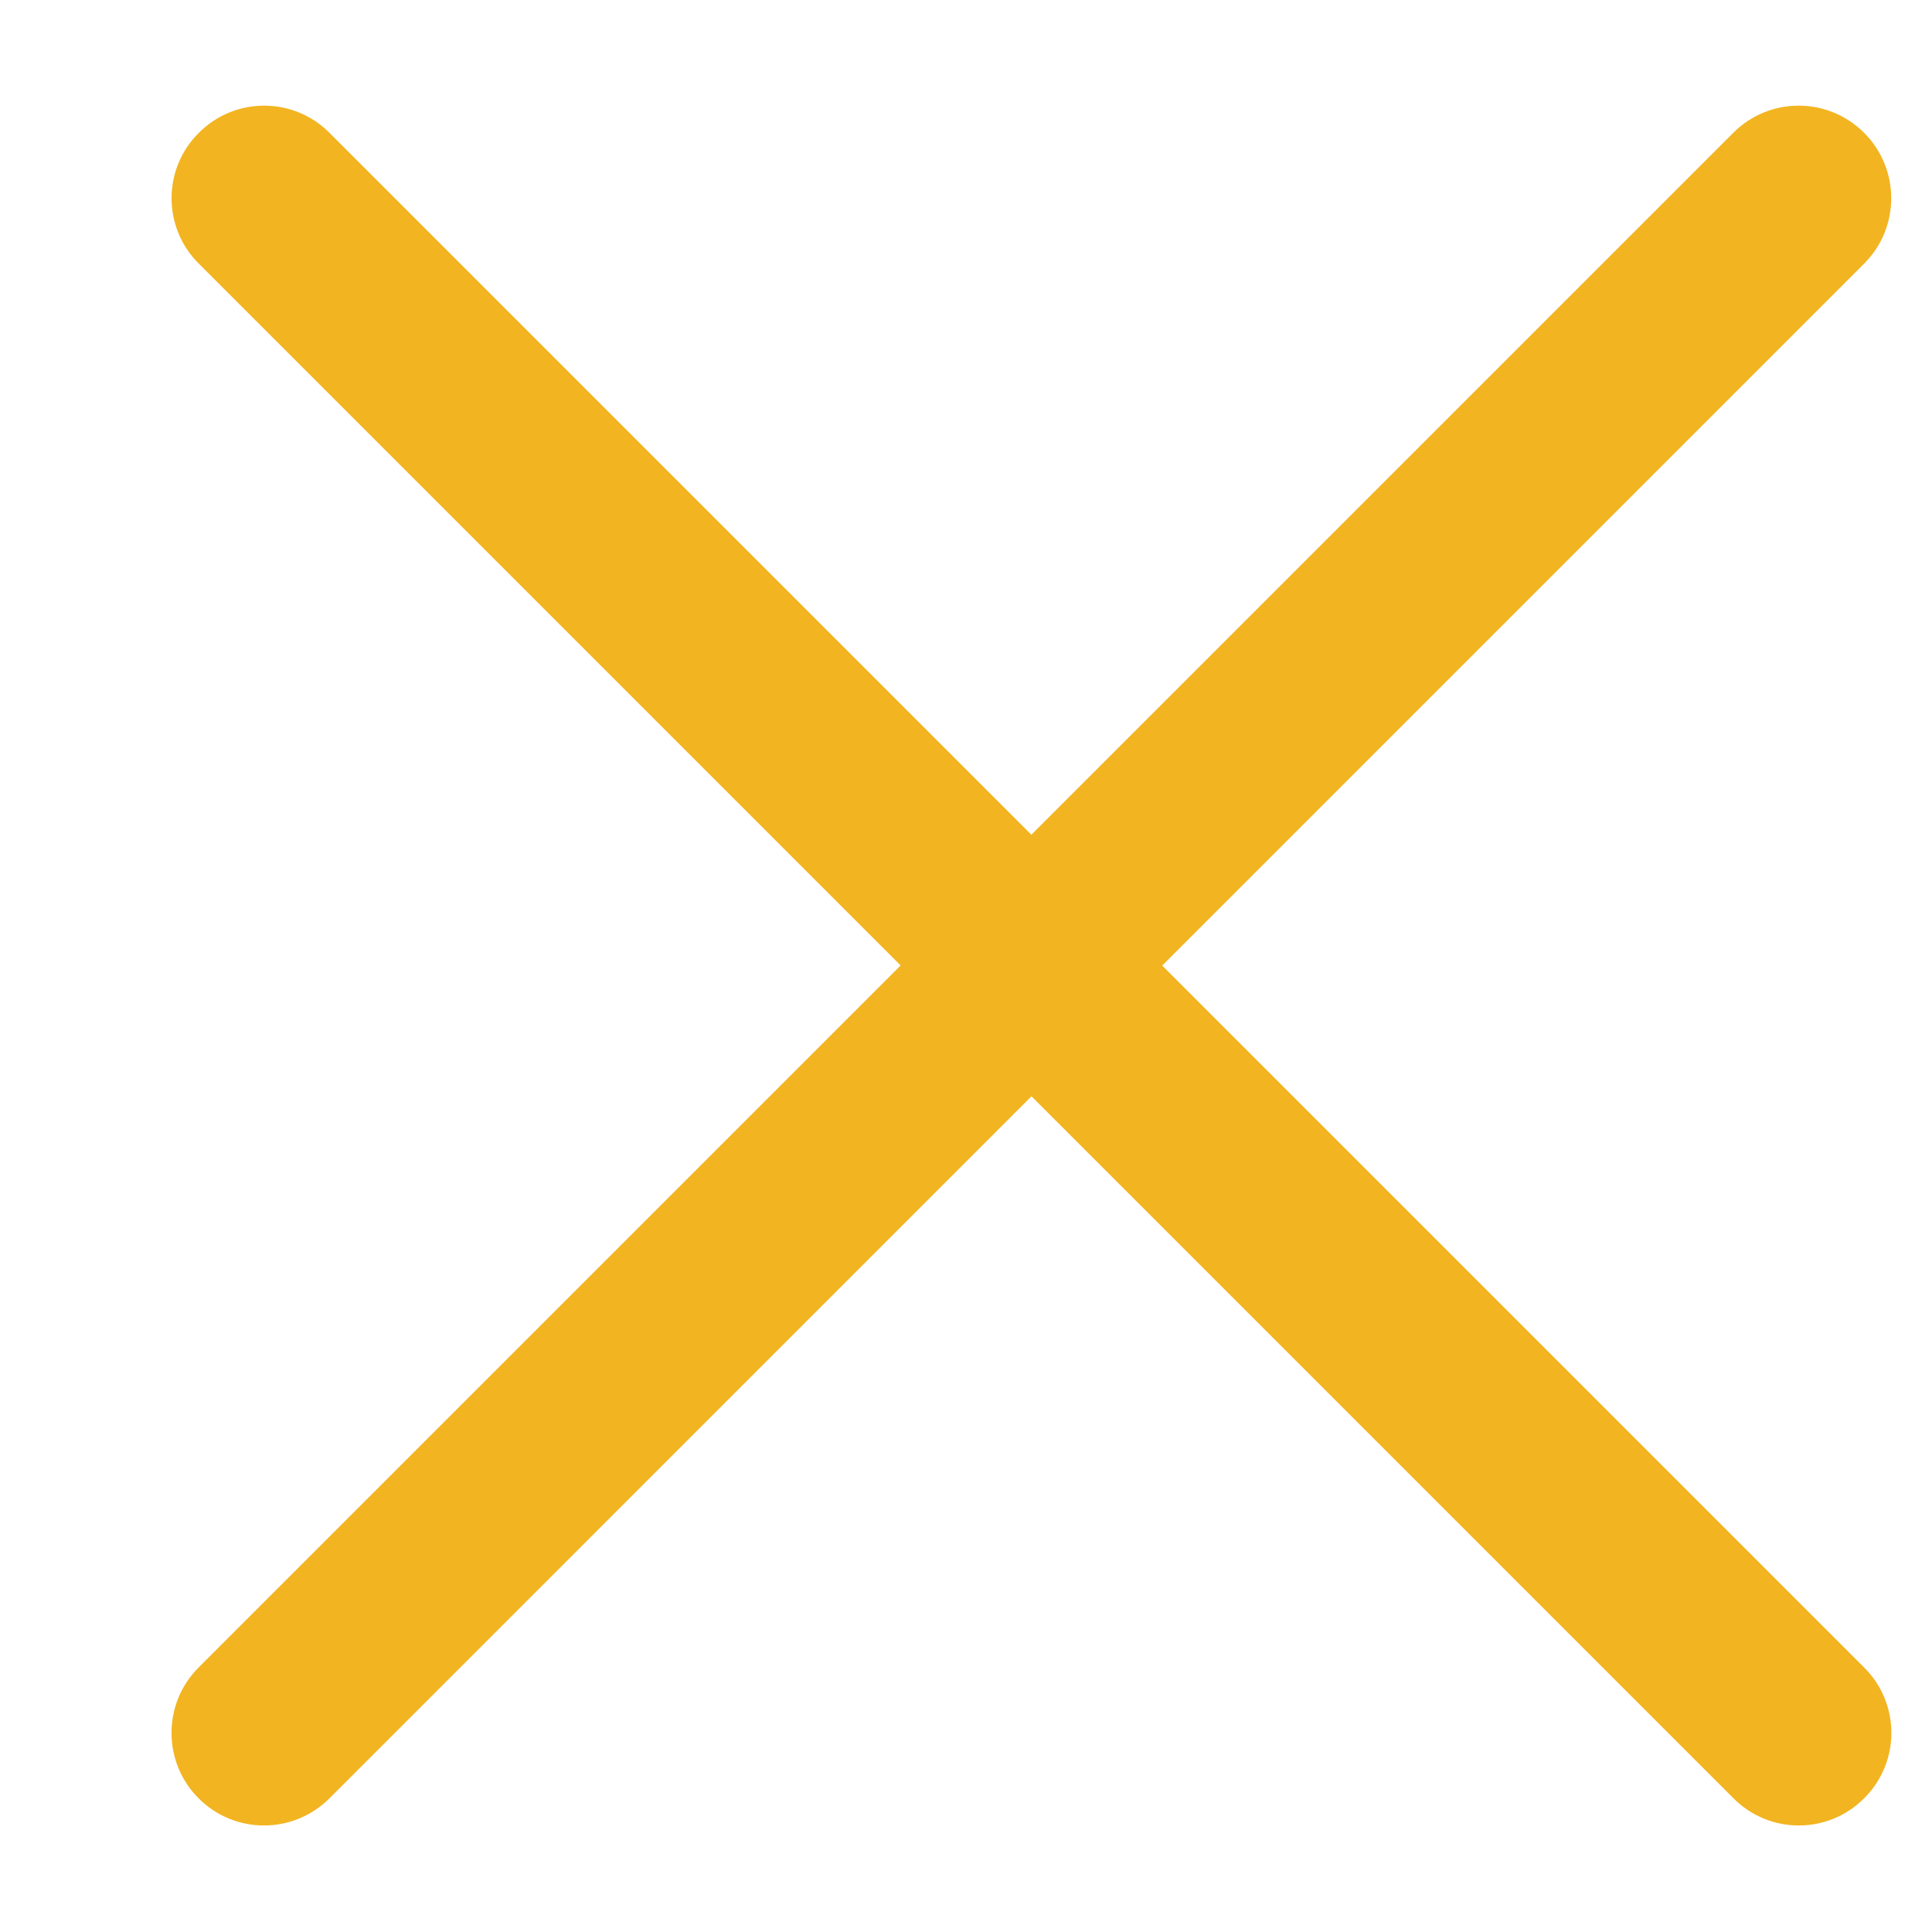 <svg width="9" height="9" viewBox="0 0 9 9" fill="none" xmlns="http://www.w3.org/2000/svg">
<path fill-rule="evenodd" clip-rule="evenodd" d="M8.684 8.377C8.516 8.546 8.243 8.546 8.075 8.377L0.926 1.228C0.757 1.06 0.757 0.787 0.926 0.619C1.094 0.45 1.367 0.45 1.535 0.619L8.684 7.768C8.853 7.936 8.853 8.209 8.684 8.377Z" fill="#F2B420"/>
<path fill-rule="evenodd" clip-rule="evenodd" d="M0.925 8.377C1.093 8.546 1.366 8.546 1.535 8.377L8.684 1.228C8.852 1.06 8.852 0.787 8.684 0.619C8.515 0.45 8.242 0.45 8.074 0.619L0.925 7.768C0.757 7.936 0.757 8.209 0.925 8.377Z" fill="#F2B420"/>
</svg>
